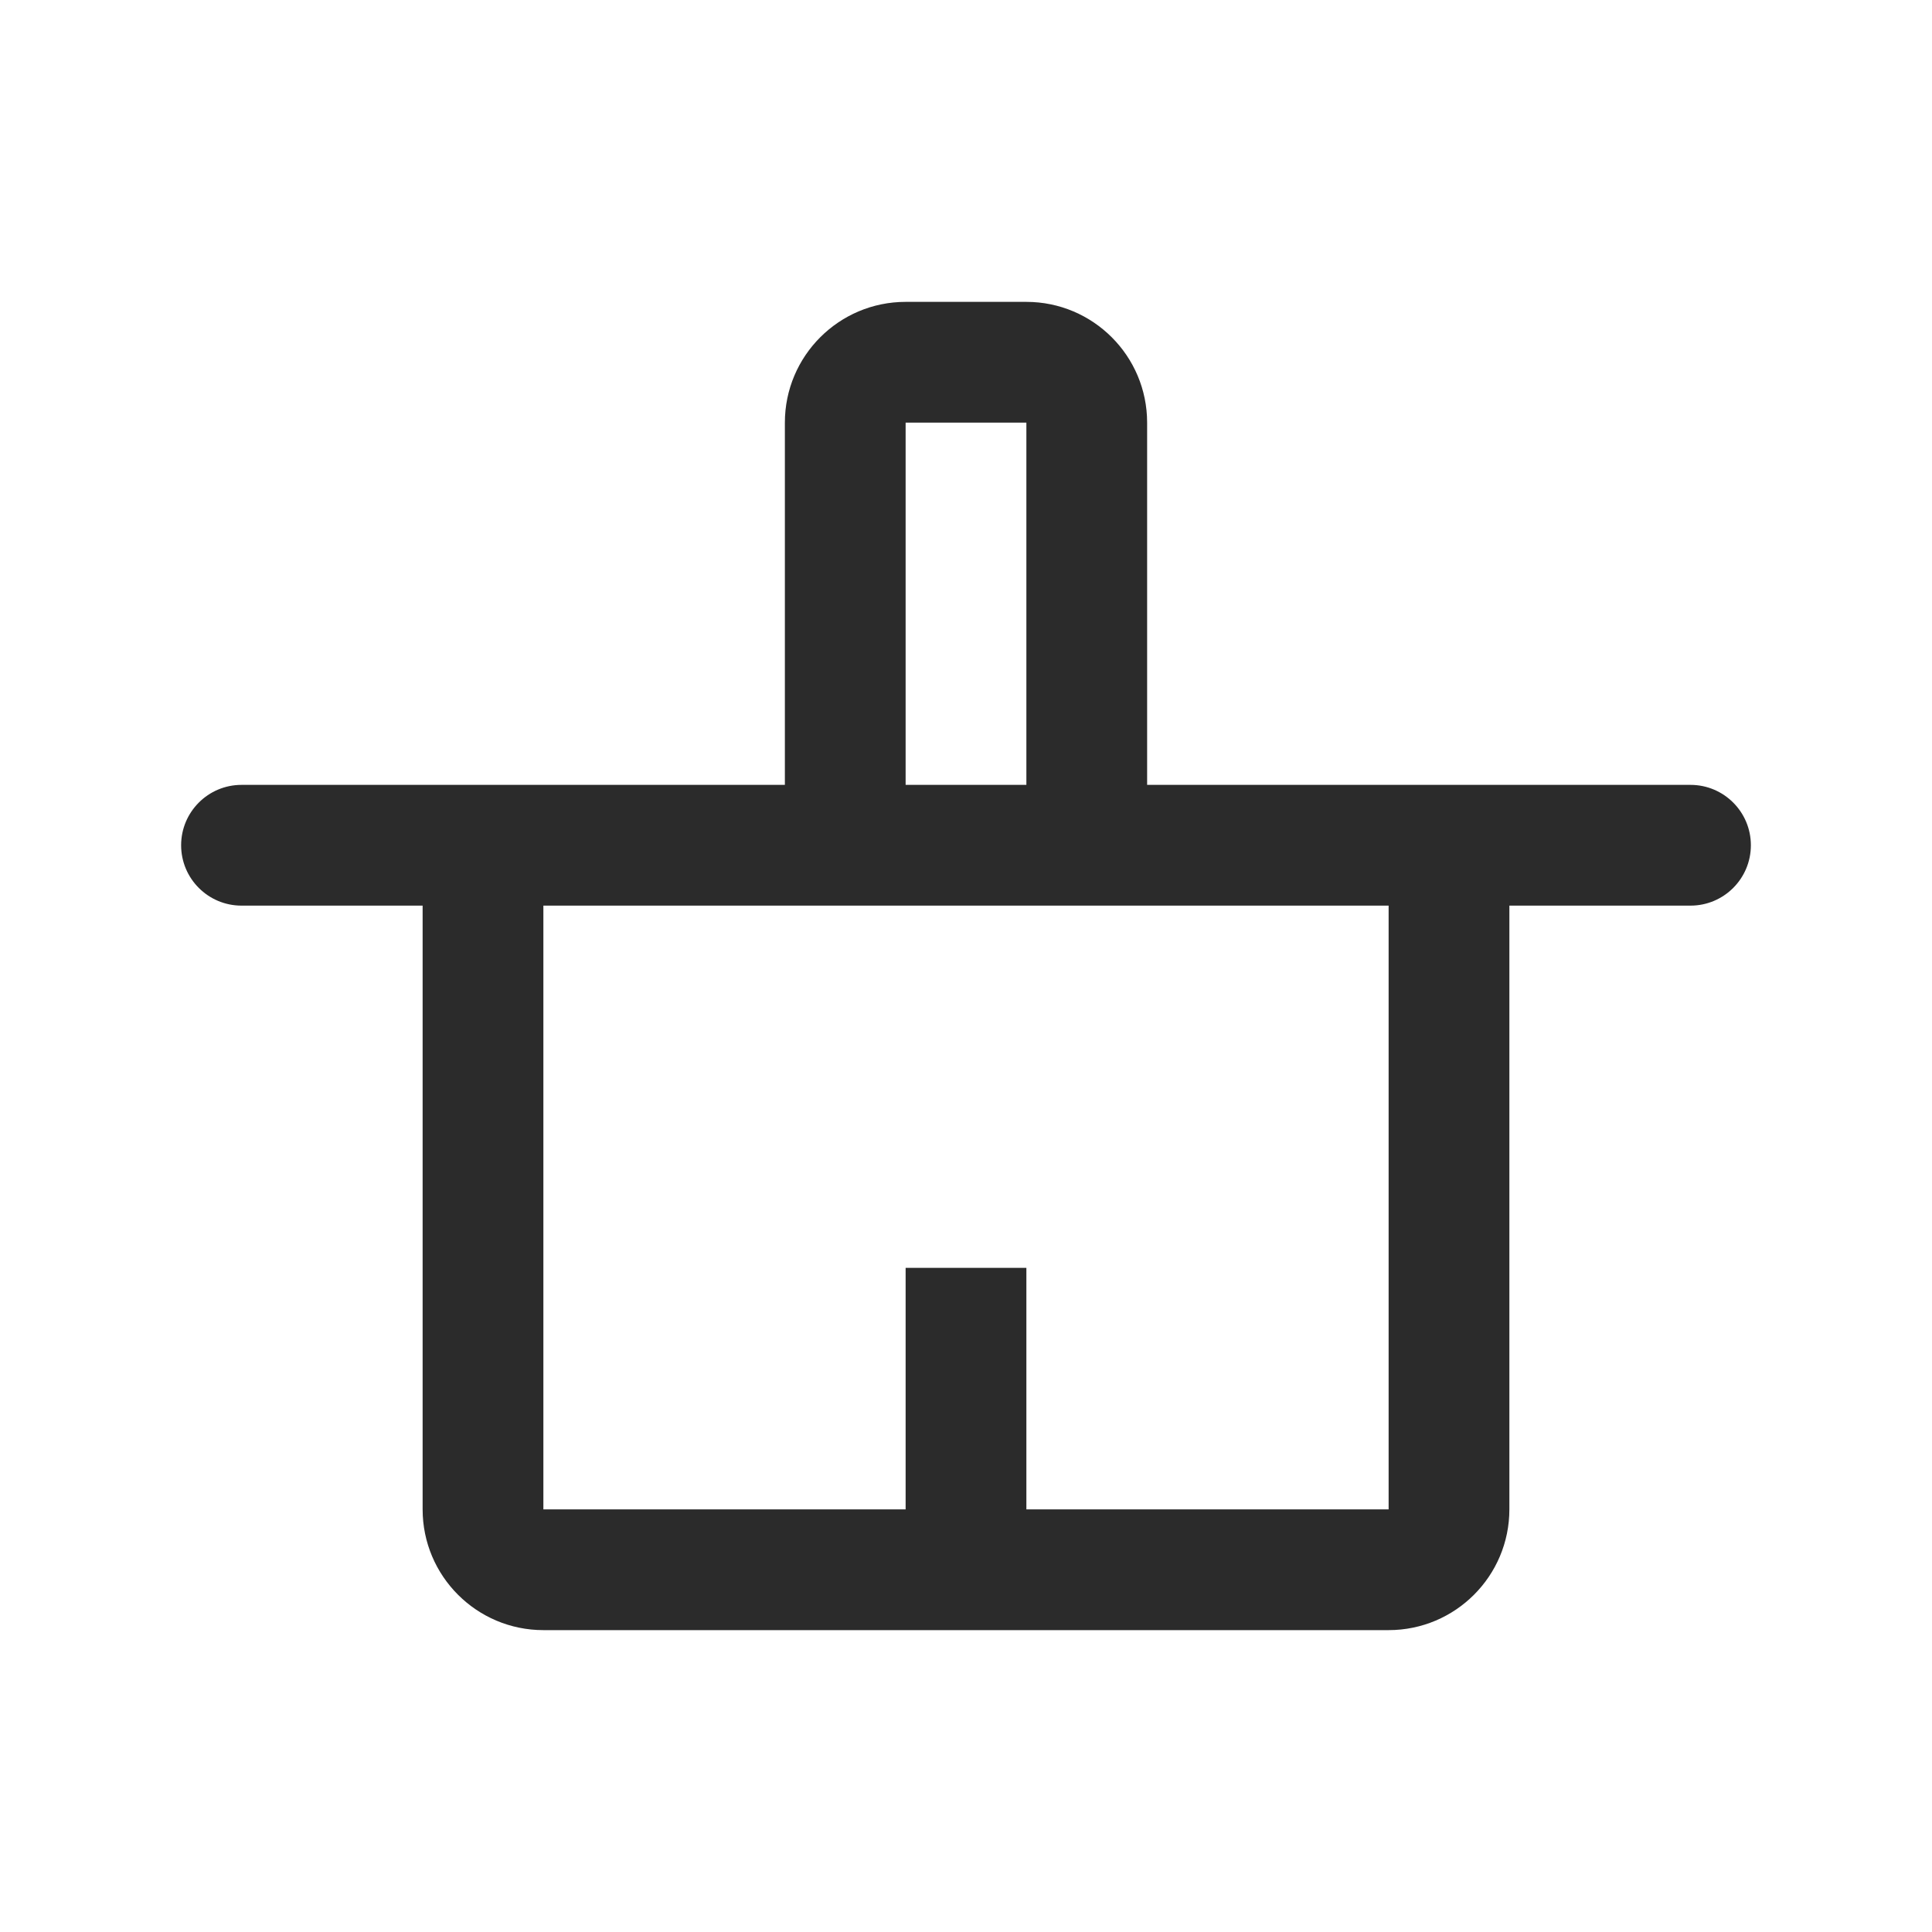 <svg width="16" height="16" viewBox="0 0 16 16" fill="none" xmlns="http://www.w3.org/2000/svg">
<path fill-rule="evenodd" clip-rule="evenodd" d="M7.5 3.5H8.5V6.5H7.5V3.5ZM6.5 6.5V3.5C6.5 2.948 6.948 2.5 7.5 2.5H8.5C9.052 2.5 9.5 2.948 9.5 3.5V6.5H11.5H12.5H14C14.276 6.5 14.5 6.724 14.5 7C14.5 7.276 14.276 7.5 14 7.5H12.5V12.5C12.5 13.052 12.052 13.5 11.5 13.5H8.5H7.5H4.5C3.948 13.5 3.5 13.052 3.5 12.5V7.5H2C1.724 7.5 1.5 7.276 1.5 7C1.5 6.724 1.724 6.5 2 6.5H3.5H4.5H6.5ZM9.5 7.5H8.5H7.5H6.5H4.5V12.5H7.5V10.5H8.5V12.5H11.5V7.5H9.5Z" fill="#2B2B2B"/>
</svg>
